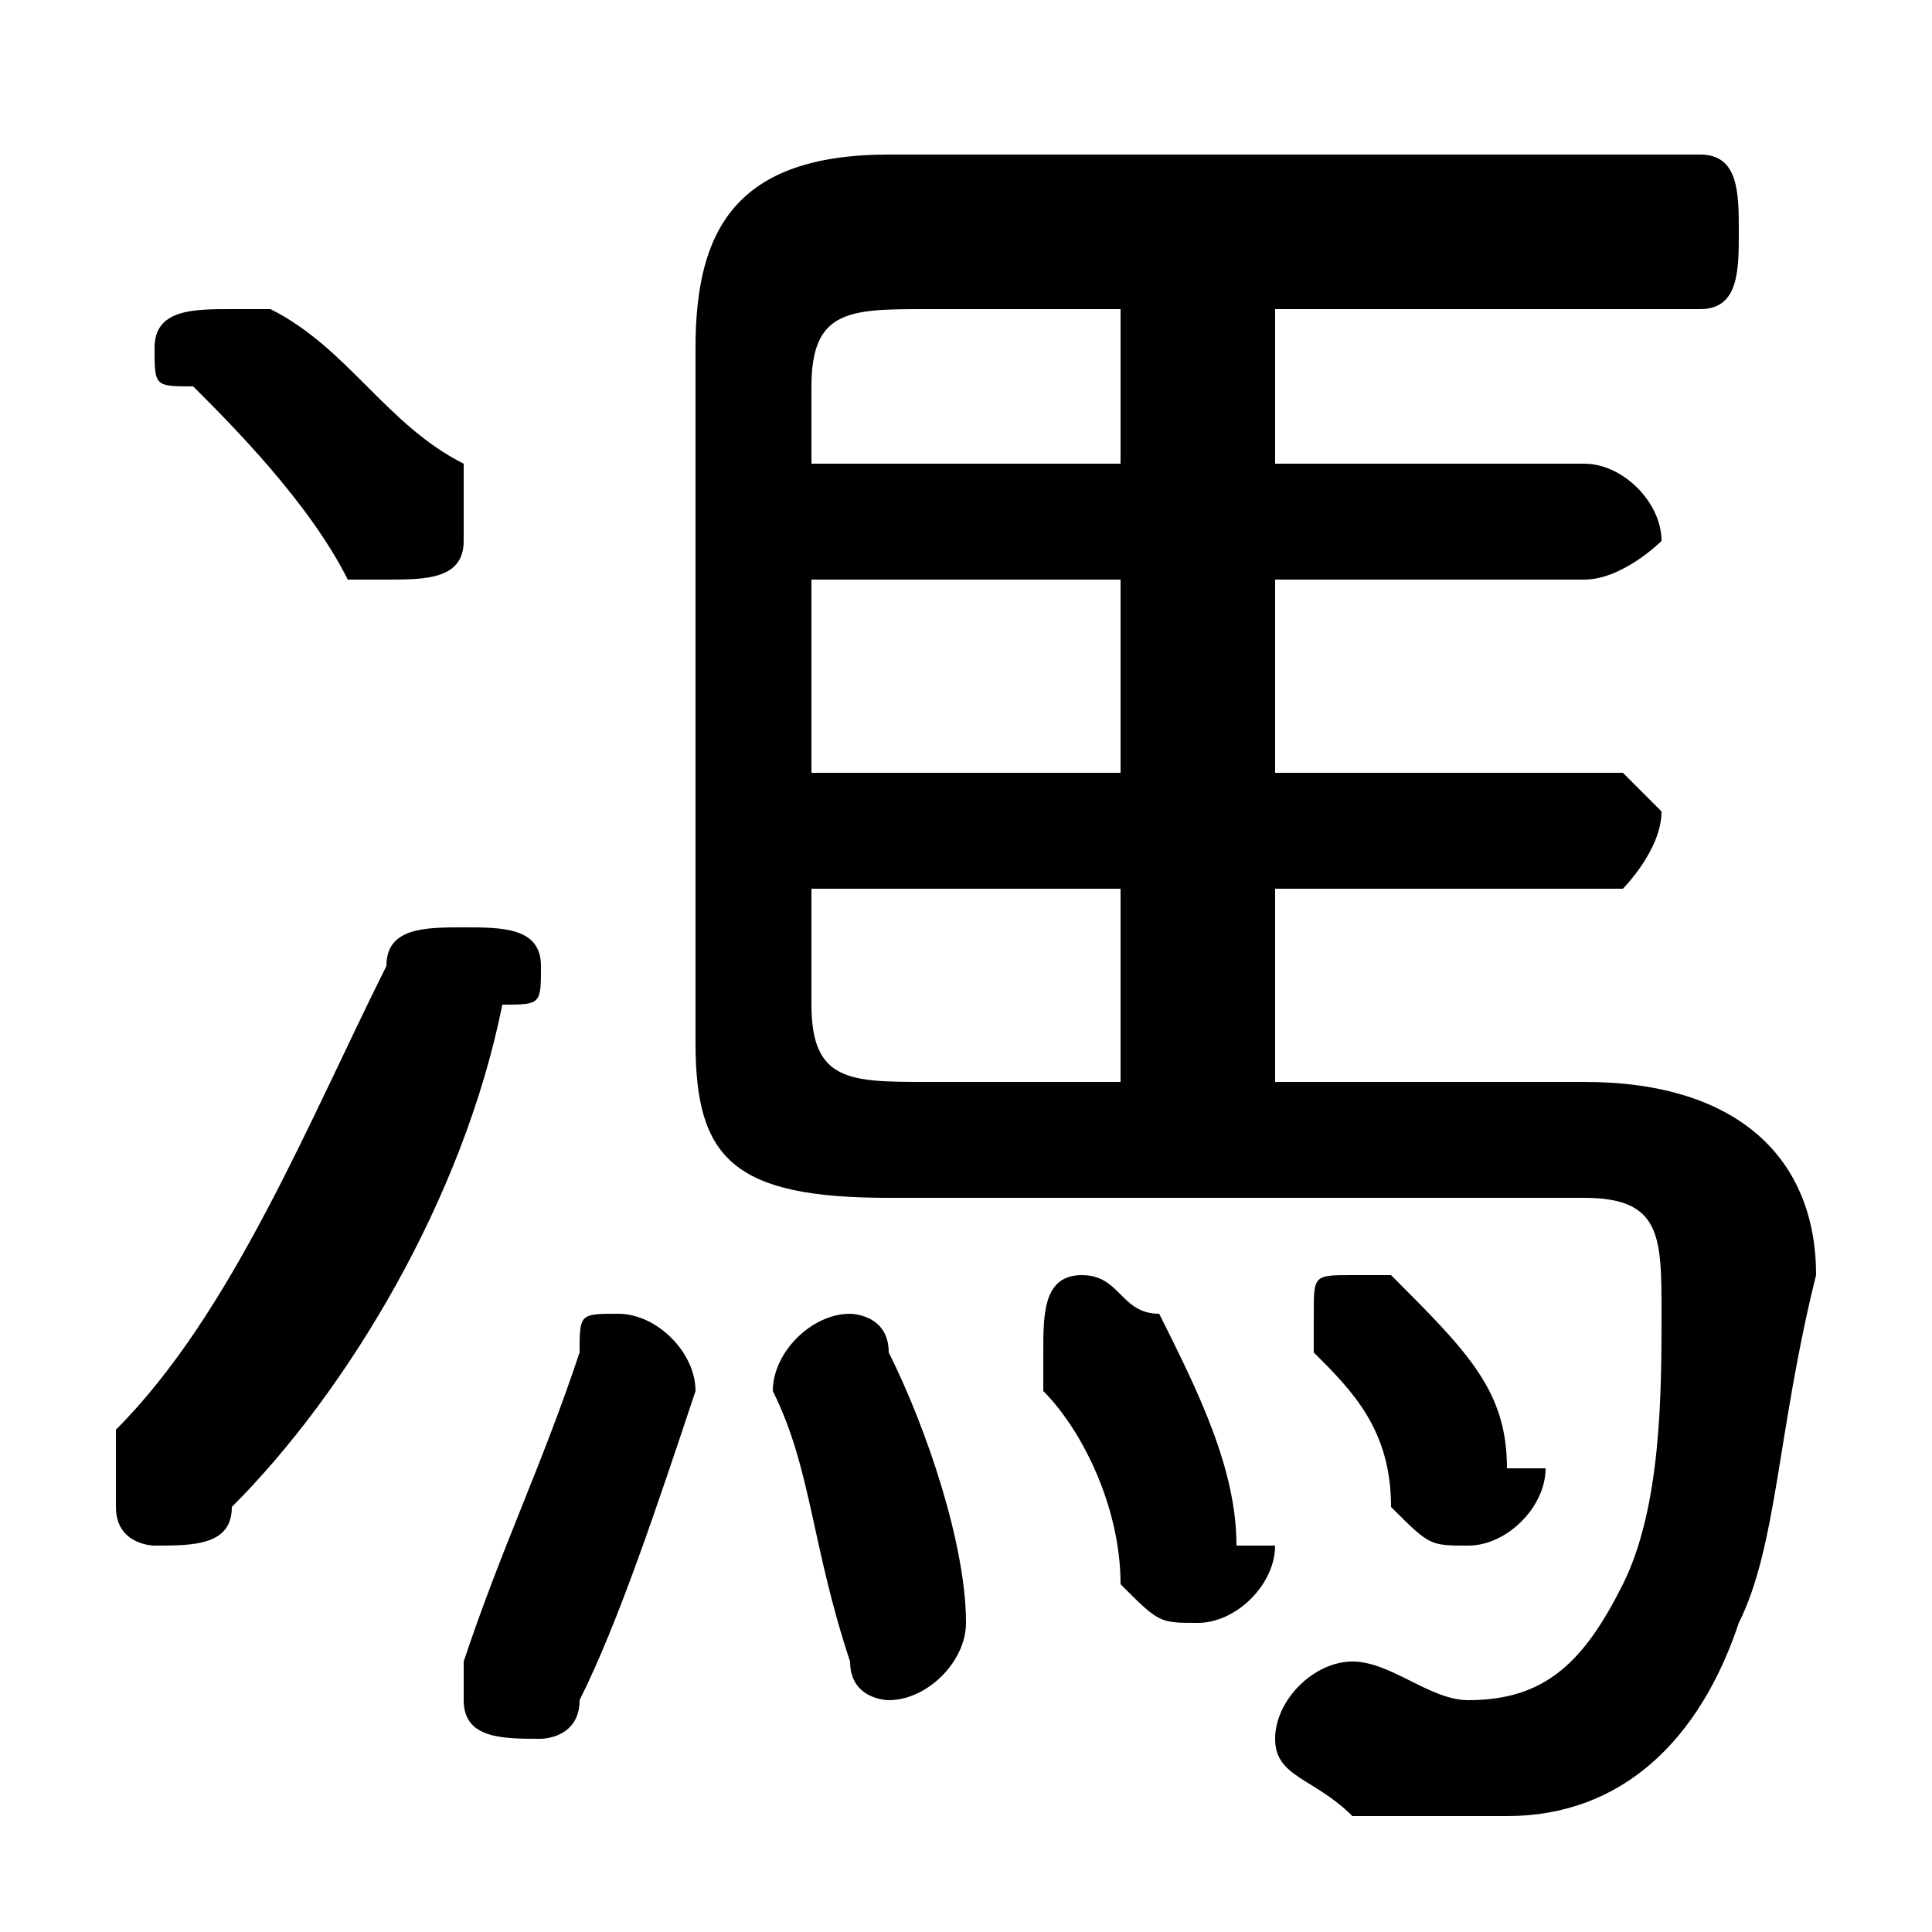 <svg xmlns="http://www.w3.org/2000/svg" viewBox="0 -44.0 50.0 50.0">
    <rect x="0" y="-44.0" width="50.0" height="50.0" fill="#808080" stroke="none"/>
    <g transform="scale(1, -1)">
        <!-- ボディの枠 -->
        <rect x="0" y="-6.0" width="50.0" height="50.0"
            stroke="white" fill="white"/>
        <!-- グリフ座標系の原点 -->
        <circle cx="0" cy="0" r="5" fill="white"/>
        <!-- グリフのアウトライン -->
        <g style="fill:black;stroke:#000000;stroke-width:0;stroke-linecap:round;stroke-linejoin:round;">
        <path d="M 33.0 24.0 L 33.0 29.0 L 41.0 29.0 C 42.0 29.0 43.0 30.0 43.0 30.0 C 43.0 31.0 42.0 32.0 41.0 32.0 L 33.0 32.0 L 33.0 36.0 L 44.0 36.0 C 45.0 36.0 45.0 37.0 45.0 38.0 C 45.0 39.0 45.0 40.0 44.0 40.0 L 23.0 40.0 C 19.0 40.0 18.0 38.0 18.0 35.0 L 18.0 17.0 C 18.0 14.0 19.0 13.0 23.0 13.0 L 41.0 13.0 C 43.0 13.0 43.0 12.0 43.0 10.0 C 43.0 8.0 43.0 5.0 42.0 3.0 C 41.0 1.0 40.0 0.0 38.0 0.0 C 37.0 0.0 36.0 1.0 35.0 1.0 C 34.0 1.0 33.0 0.0 33.0 -1.0 C 33.0 -2.0 34.0 -2.0 35.0 -3.0 C 36.0 -3.0 37.0 -3.0 39.0 -3.0 C 42.0 -3.0 44.0 -1.0 45.0 2.0 C 46.0 4.0 46.0 7.0 47.0 11.0 C 47.0 14.0 45.0 16.0 41.0 16.0 L 33.0 16.0 L 33.0 21.0 L 42.0 21.0 C 42.0 21.0 43.0 22.0 43.0 23.0 C 43.0 23.0 42.0 24.0 42.0 24.0 Z M 29.0 24.0 L 21.0 24.0 L 21.0 29.0 L 29.0 29.0 Z M 29.0 21.0 L 29.0 16.0 L 24.0 16.0 C 22.0 16.0 21.0 16.0 21.0 18.0 L 21.0 21.0 Z M 29.0 36.0 L 29.0 32.0 L 21.0 32.0 L 21.0 34.0 C 21.0 36.0 22.0 36.0 24.0 36.0 Z M 23.0 9.0 C 23.0 10.0 22.0 10.0 22.0 10.0 C 21.0 10.0 20.0 9.0 20.0 8.0 C 20.0 8.0 20.0 8.0 20.0 8.0 C 21.0 6.0 21.0 4.0 22.0 1.0 C 22.0 0.0 23.0 -0.0 23.0 -0.0 C 24.0 -0.0 25.0 1.0 25.0 2.0 C 25.0 4.0 24.0 7.0 23.0 9.0 Z M 18.0 8.0 C 18.0 9.0 17.0 10.0 16.0 10.0 C 15.0 10.0 15.0 10.0 15.0 9.0 C 14.0 6.0 13.0 4.0 12.0 1.0 C 12.0 1.0 12.0 1.0 12.0 0.0 C 12.0 -1.0 13.0 -1.0 14.0 -1.0 C 14.0 -1.0 15.0 -1.0 15.0 -0.0 C 16.0 2.0 17.0 5.0 18.0 8.0 Z M 30.0 10.0 C 29.0 10.0 29.0 11.0 28.0 11.0 C 27.0 11.0 27.0 10.0 27.0 9.0 C 27.0 9.0 27.0 9.0 27.0 8.0 C 28.0 7.0 29.0 5.0 29.0 3.0 C 30.0 2.0 30.0 2.0 31.0 2.0 C 32.0 2.0 33.0 3.0 33.0 4.0 C 33.0 4.0 33.0 4.0 32.0 4.0 C 32.0 6.0 31.0 8.0 30.0 10.0 Z M 36.0 11.0 C 36.0 11.0 36.0 11.0 35.0 11.0 C 34.0 11.0 34.0 11.0 34.0 10.0 C 34.0 10.0 34.0 9.0 34.0 9.0 C 35.0 8.0 36.0 7.0 36.0 5.0 C 37.0 4.0 37.0 4.0 38.0 4.0 C 39.0 4.0 40.0 5.0 40.0 6.0 C 40.0 6.0 39.0 6.0 39.0 6.0 C 39.0 8.0 38.0 9.0 36.0 11.0 Z M 7.0 36.0 C 7.0 36.0 6.0 36.0 6.0 36.0 C 5.0 36.0 4.0 36.0 4.0 35.0 C 4.0 34.0 4.0 34.0 5.0 34.0 C 6.0 33.0 8.0 31.0 9.0 29.0 C 9.0 29.0 10.0 29.0 10.0 29.0 C 11.0 29.0 12.0 29.0 12.0 30.0 C 12.0 31.0 12.0 31.0 12.0 32.0 C 10.0 33.0 9.0 35.0 7.0 36.0 Z M 10.0 19.0 C 8.0 15.0 6.0 10.0 3.0 7.0 C 3.0 6.0 3.0 6.0 3.0 5.0 C 3.0 4.0 4.0 4.0 4.0 4.0 C 5.0 4.0 6.0 4.0 6.0 5.0 C 9.0 8.0 12.0 13.0 13.0 18.0 C 14.0 18.0 14.0 18.0 14.0 19.0 C 14.0 20.0 13.0 20.0 12.0 20.0 C 11.0 20.0 10.0 20.0 10.0 19.0 Z"/>
    </g>
    </g>
</svg>
